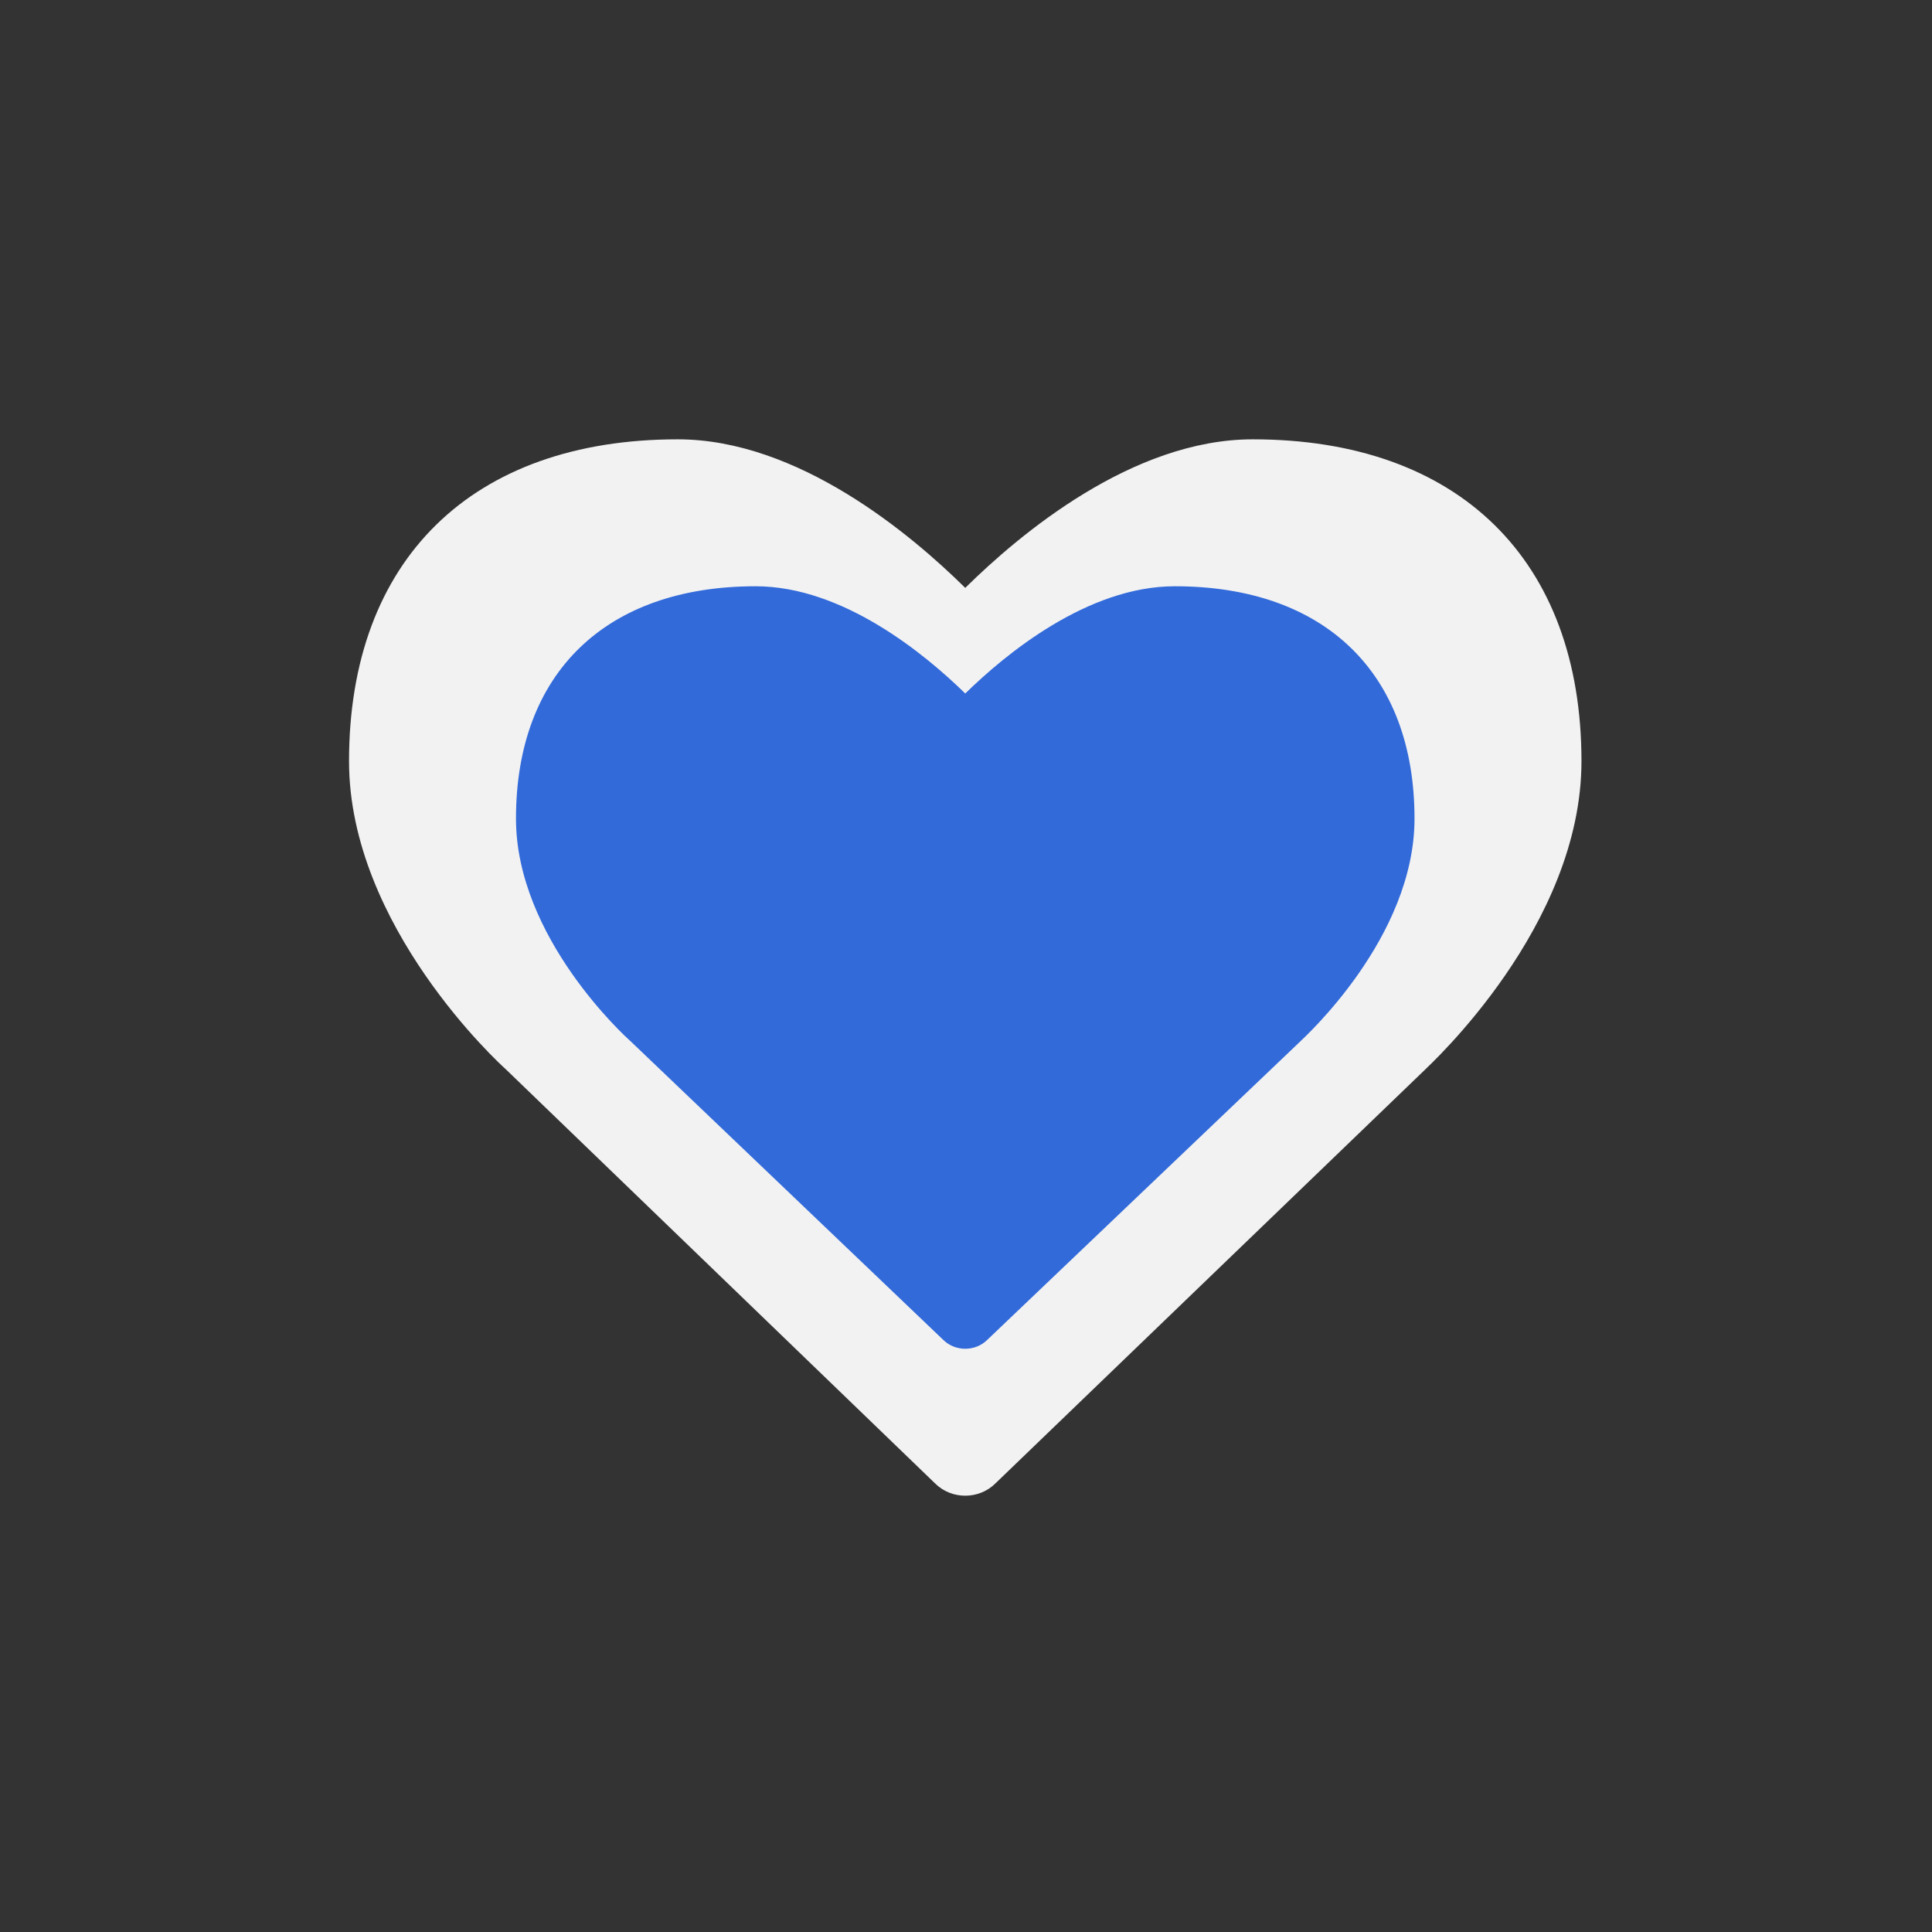 <?xml version="1.0" encoding="utf-8"?>
<!-- Generator: Adobe Illustrator 17.0.0, SVG Export Plug-In . SVG Version: 6.00 Build 0)  -->
<!DOCTYPE svg PUBLIC "-//W3C//DTD SVG 1.1//EN" "http://www.w3.org/Graphics/SVG/1.1/DTD/svg11.dtd">
<svg version="1.1" id="Layer_1" xmlns="http://www.w3.org/2000/svg" xmlns:xlink="http://www.w3.org/1999/xlink" x="0px" y="0px"
	 width="1280px" height="1280px" viewBox="0 0 1280 1280" enable-background="new 0 0 1280 1280" xml:space="preserve">
<rect x="0" y="0" width="1280" height="1280" fill="#333333" stroke="none"/>
<g>
	<g>
		<path fill="#F2F2F2" d="M619.453,982.737L335.127,708.435c-3.645-3.19-103.888-94.775-103.888-204.129
			c0-133.506,81.561-213.245,217.801-213.245c79.739,0,154.466,62.88,190.462,98.421c35.996-35.541,110.723-98.421,190.459-98.421
			c136.24,0,217.801,79.739,217.801,213.245c0,109.353-100.243,200.939-104.344,205.04L659.55,982.737
			c-5.468,5.468-12.758,8.202-20.049,8.202S624.921,988.204,619.453,982.737z"/>
	</g>
	<g>
		<path fill="#326ADA" d="M624.884,887.668L417.592,689.675c-2.658-2.302-75.741-68.41-75.741-147.342
			c0-96.365,59.464-153.921,158.791-153.921c58.135,0,112.615,45.387,138.859,71.041c26.244-25.654,80.724-71.041,138.857-71.041
			c99.327,0,158.791,57.556,158.791,153.921c0,78.932-73.084,145.039-76.073,147.999L654.118,887.668
			c-3.986,3.947-9.302,5.92-14.617,5.92C634.186,893.588,628.871,891.615,624.884,887.668z"/>
	</g>
</g>
</svg>
